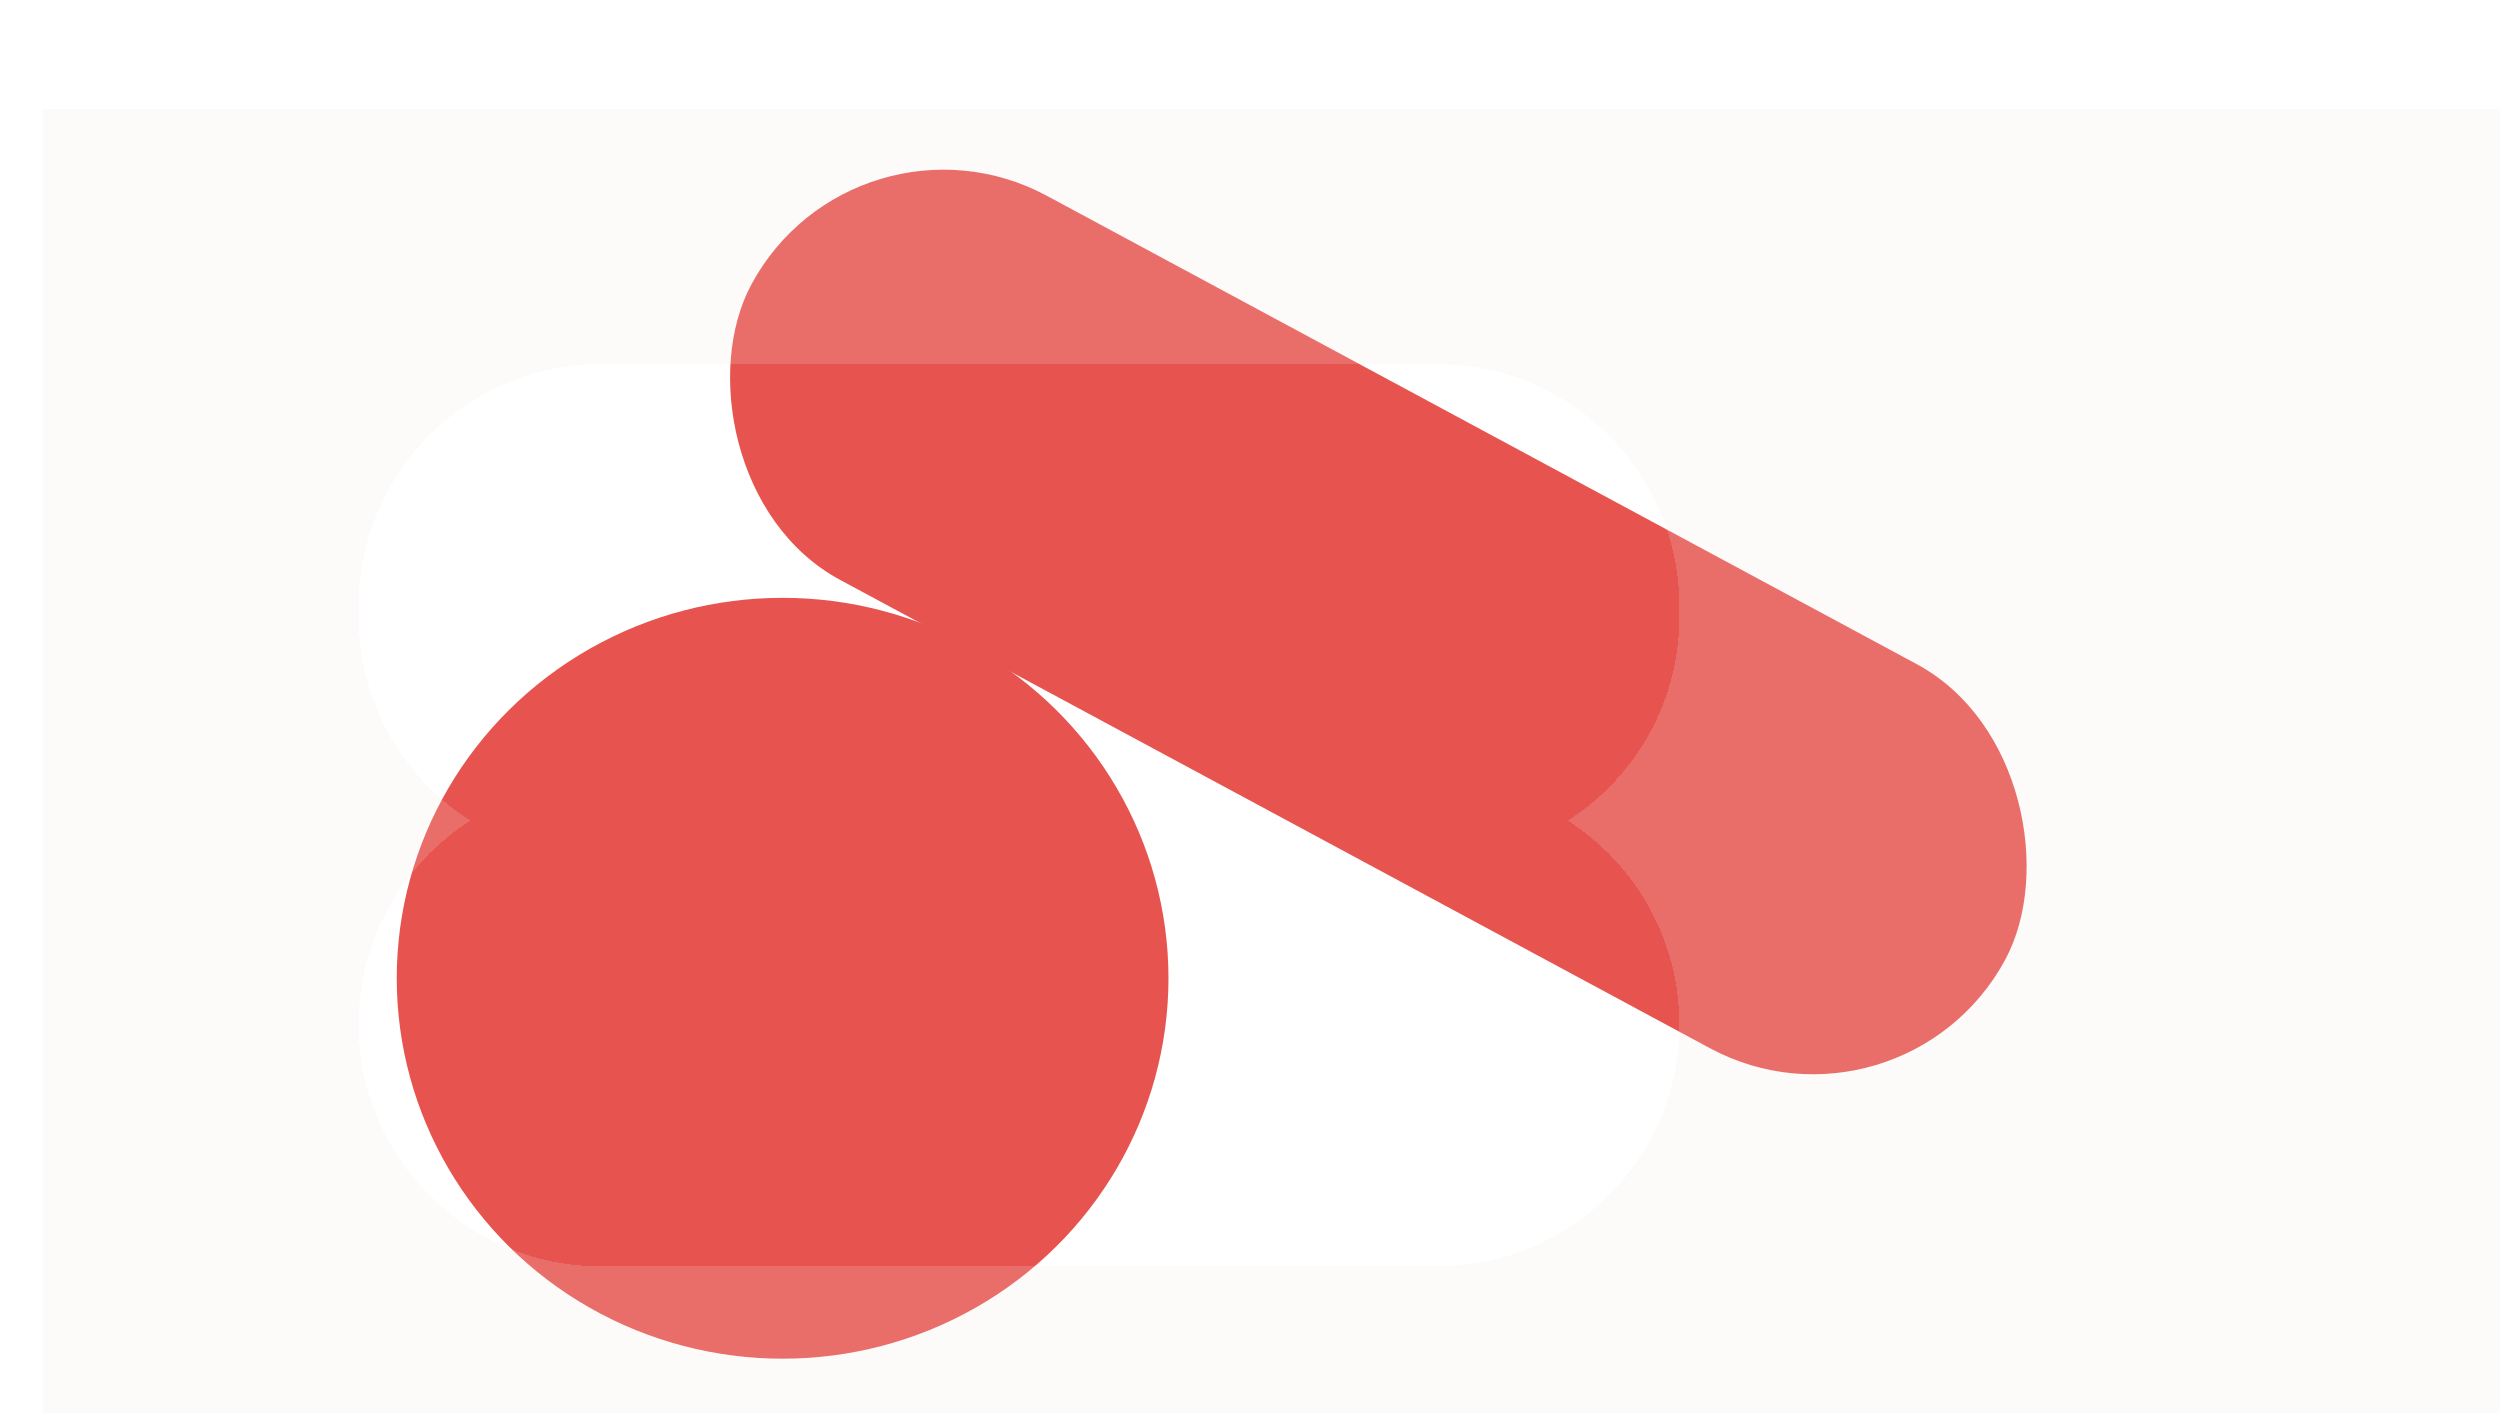 <svg width="460" height="260" viewBox="0 0 460 260" fill="none" xmlns="http://www.w3.org/2000/svg">
<g clip-path="url(#clip0_185_1596)" filter="url(#filter0_d_185_1596)">
<ellipse cx="144" cy="176" rx="71" ry="70" fill="#E7544F"/>
<rect x="157.282" y="13" width="262.032" height="80.261" rx="40.13" transform="rotate(28.298 157.282 13)" fill="#E7544F"/>
<g filter="url(#filter1_bd_185_1596)">
<path fill-rule="evenodd" clip-rule="evenodd" d="M460 0H0V260H460V0ZM58 91.5C58 66.923 77.923 47 102.5 47H256.5C281.077 47 301 66.923 301 91.5V93.5C301 109.251 292.816 123.091 280.469 131C292.816 138.909 301 152.749 301 168.5C301 193.077 281.077 213 256.5 213H102.5C77.923 213 58 193.077 58 168.5C58 152.749 66.184 138.909 78.531 131C66.184 123.091 58 109.251 58 93.5V91.5Z" fill="#F9E7E6" fill-opacity="0.18" shape-rendering="crispEdges"/>
</g>
</g>
<defs>
<filter id="filter0_d_185_1596" x="-4" y="0" width="468" height="268" filterUnits="userSpaceOnUse" color-interpolation-filters="sRGB">
<feFlood flood-opacity="0" result="BackgroundImageFix"/>
<feColorMatrix in="SourceAlpha" type="matrix" values="0 0 0 0 0 0 0 0 0 0 0 0 0 0 0 0 0 0 127 0" result="hardAlpha"/>
<feOffset dy="4"/>
<feGaussianBlur stdDeviation="2"/>
<feComposite in2="hardAlpha" operator="out"/>
<feColorMatrix type="matrix" values="0 0 0 0 0 0 0 0 0 0 0 0 0 0 0 0 0 0 0.25 0"/>
<feBlend mode="normal" in2="BackgroundImageFix" result="effect1_dropShadow_185_1596"/>
<feBlend mode="normal" in="SourceGraphic" in2="effect1_dropShadow_185_1596" result="shape"/>
</filter>
<filter id="filter1_bd_185_1596" x="-30" y="-30" width="520" height="326" filterUnits="userSpaceOnUse" color-interpolation-filters="sRGB">
<feFlood flood-opacity="0" result="BackgroundImageFix"/>
<feGaussianBlur in="BackgroundImageFix" stdDeviation="15"/>
<feComposite in2="SourceAlpha" operator="in" result="effect1_backgroundBlur_185_1596"/>
<feColorMatrix in="SourceAlpha" type="matrix" values="0 0 0 0 0 0 0 0 0 0 0 0 0 0 0 0 0 0 127 0" result="hardAlpha"/>
<feOffset dx="8" dy="16"/>
<feGaussianBlur stdDeviation="10"/>
<feComposite in2="hardAlpha" operator="out"/>
<feColorMatrix type="matrix" values="0 0 0 0 0.831 0 0 0 0 0.365 0 0 0 0 0.349 0 0 0 0.15 0"/>
<feBlend mode="normal" in2="effect1_backgroundBlur_185_1596" result="effect2_dropShadow_185_1596"/>
<feBlend mode="normal" in="SourceGraphic" in2="effect2_dropShadow_185_1596" result="shape"/>
</filter>
<clipPath id="clip0_185_1596">
<rect width="460" height="260" fill="white"/>
</clipPath>
</defs>
</svg>
